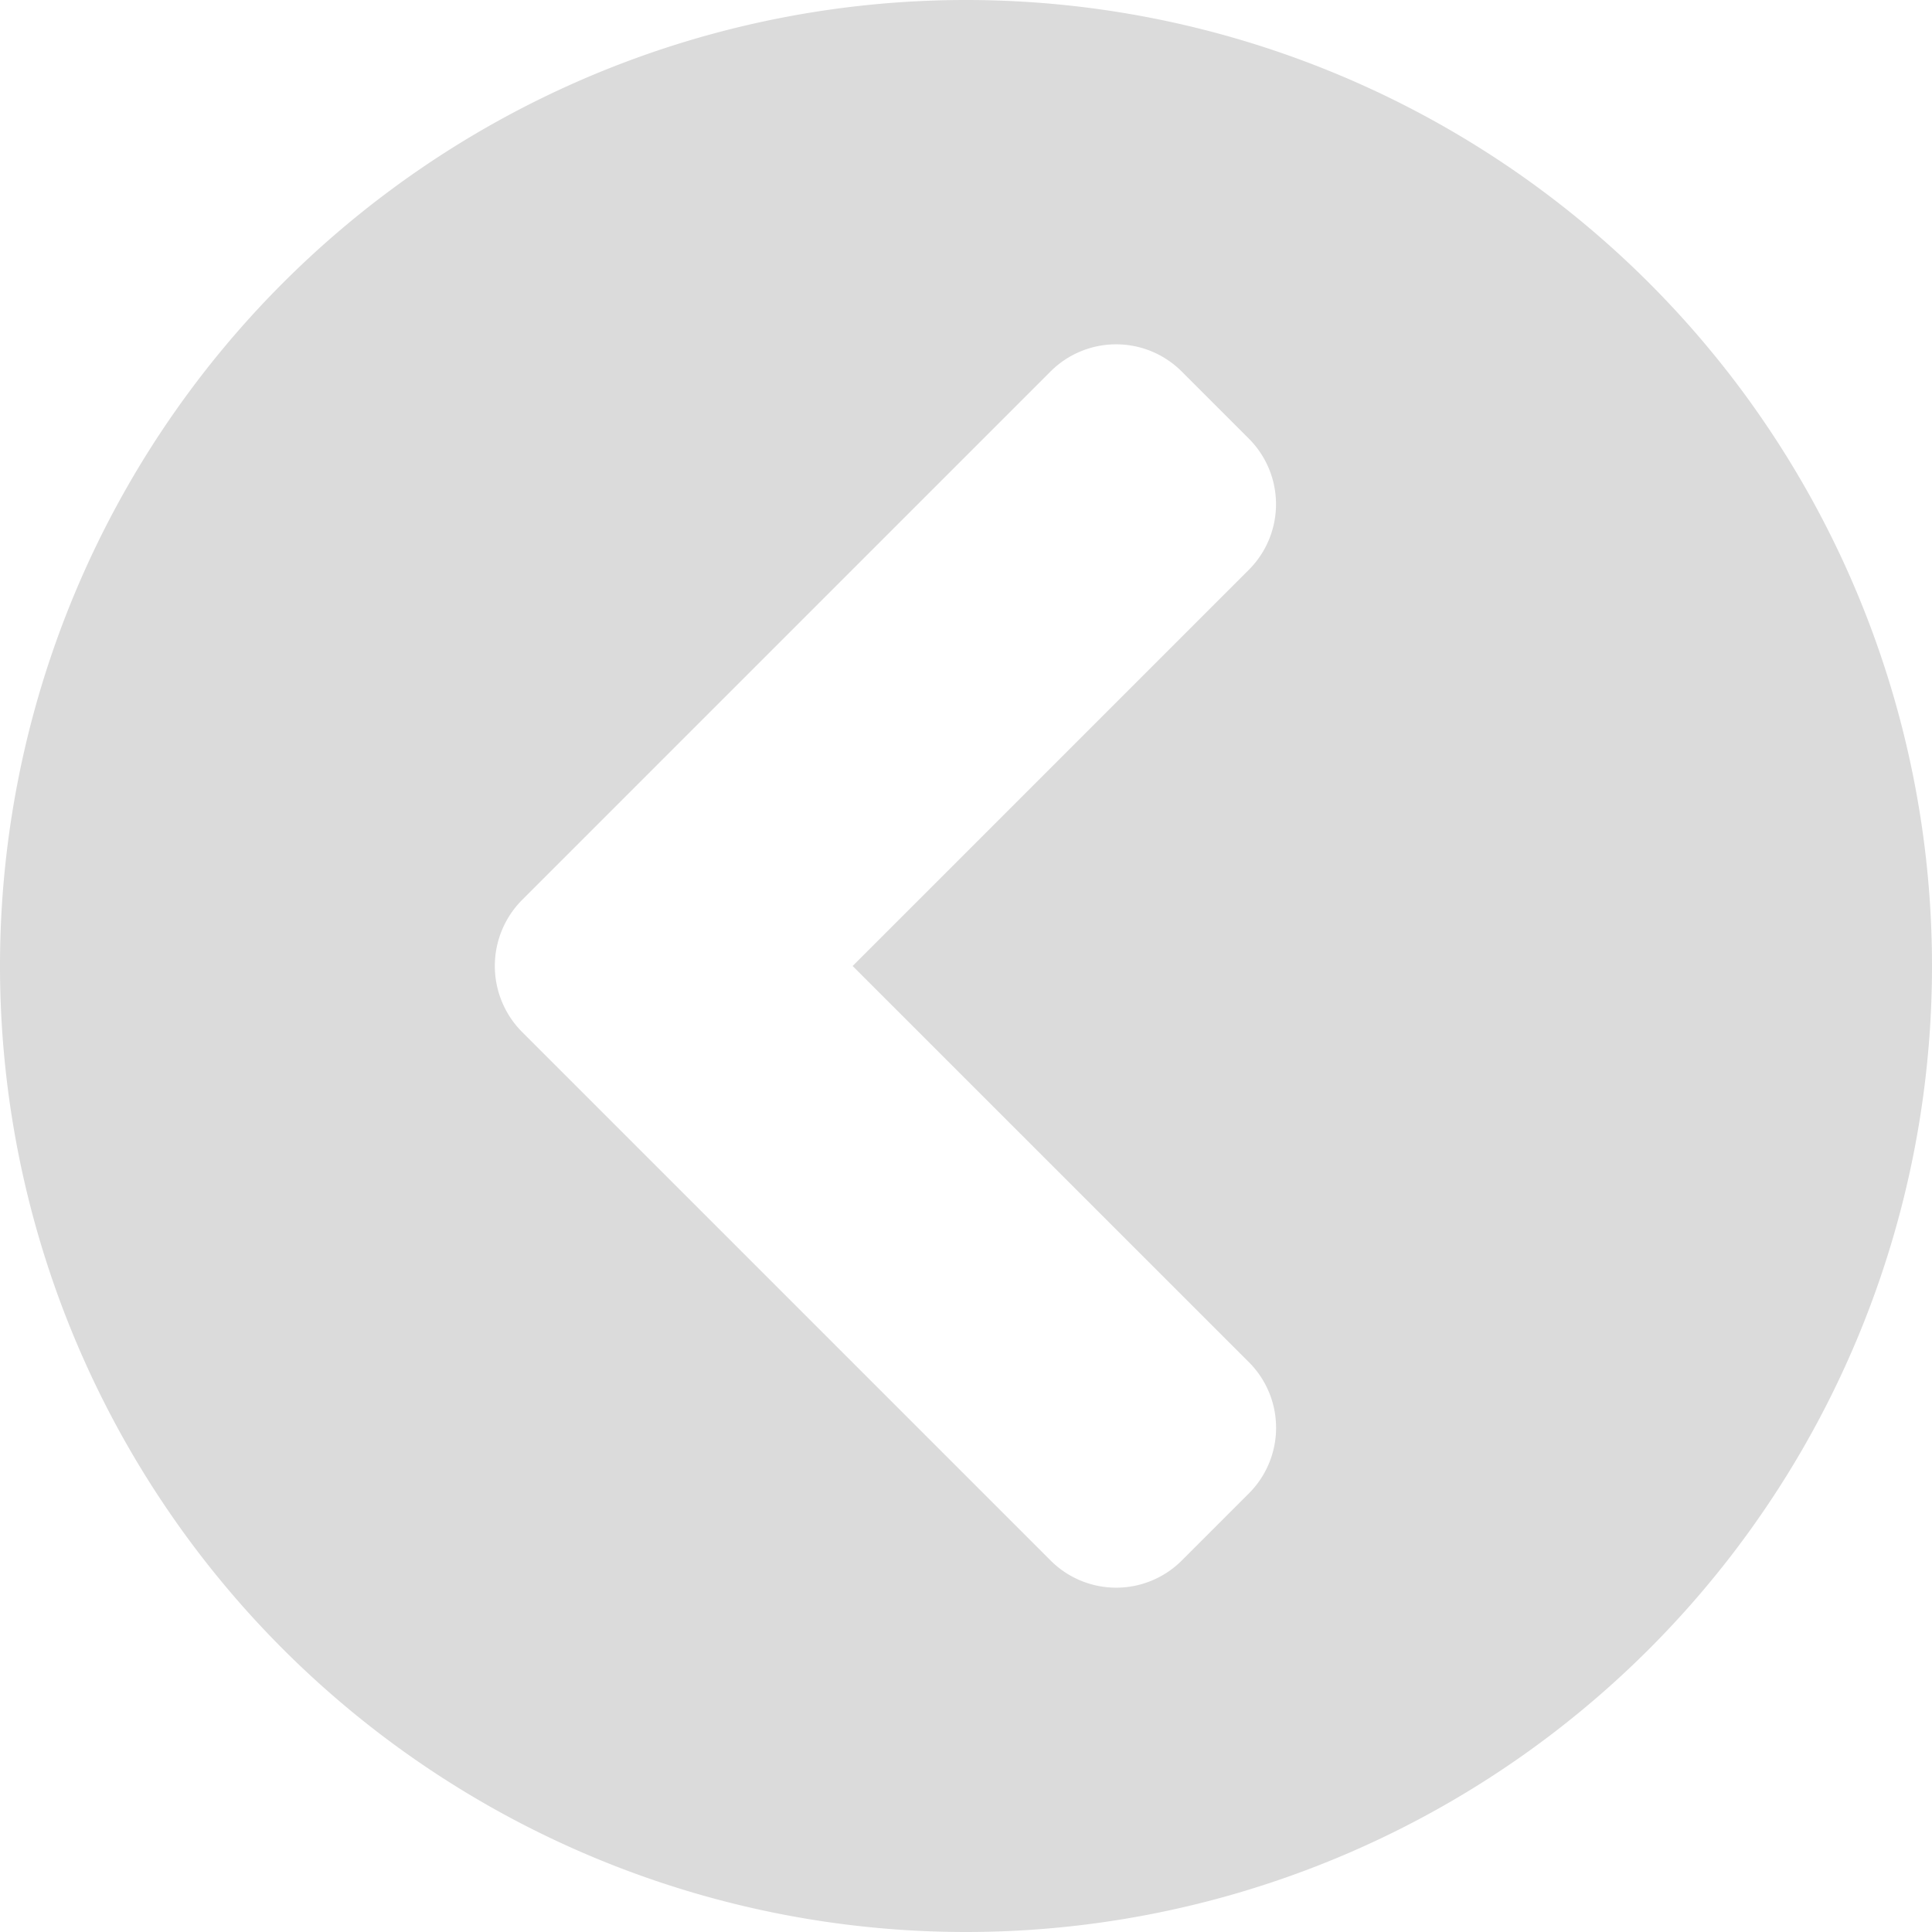 <svg xmlns="http://www.w3.org/2000/svg" width="25" height="25" viewBox="0 0 25 25"><defs><style>.a{fill:#dbdbdb;}</style></defs><path class="a" d="M20.5,8A12.5,12.5,0,1,1,8,20.5,12.5,12.5,0,0,1,20.5,8Zm5.741,11.643-6.83-6.83a1.2,1.2,0,0,0-1.709,0l-.857.857a1.2,1.2,0,0,0,0,1.709L21.967,20.5l-5.121,5.121a1.2,1.2,0,0,0,0,1.709l.857.857a1.2,1.2,0,0,0,1.709,0l6.83-6.83A1.211,1.211,0,0,0,26.241,19.643Z" transform="translate(33 33) rotate(180)"/></svg>